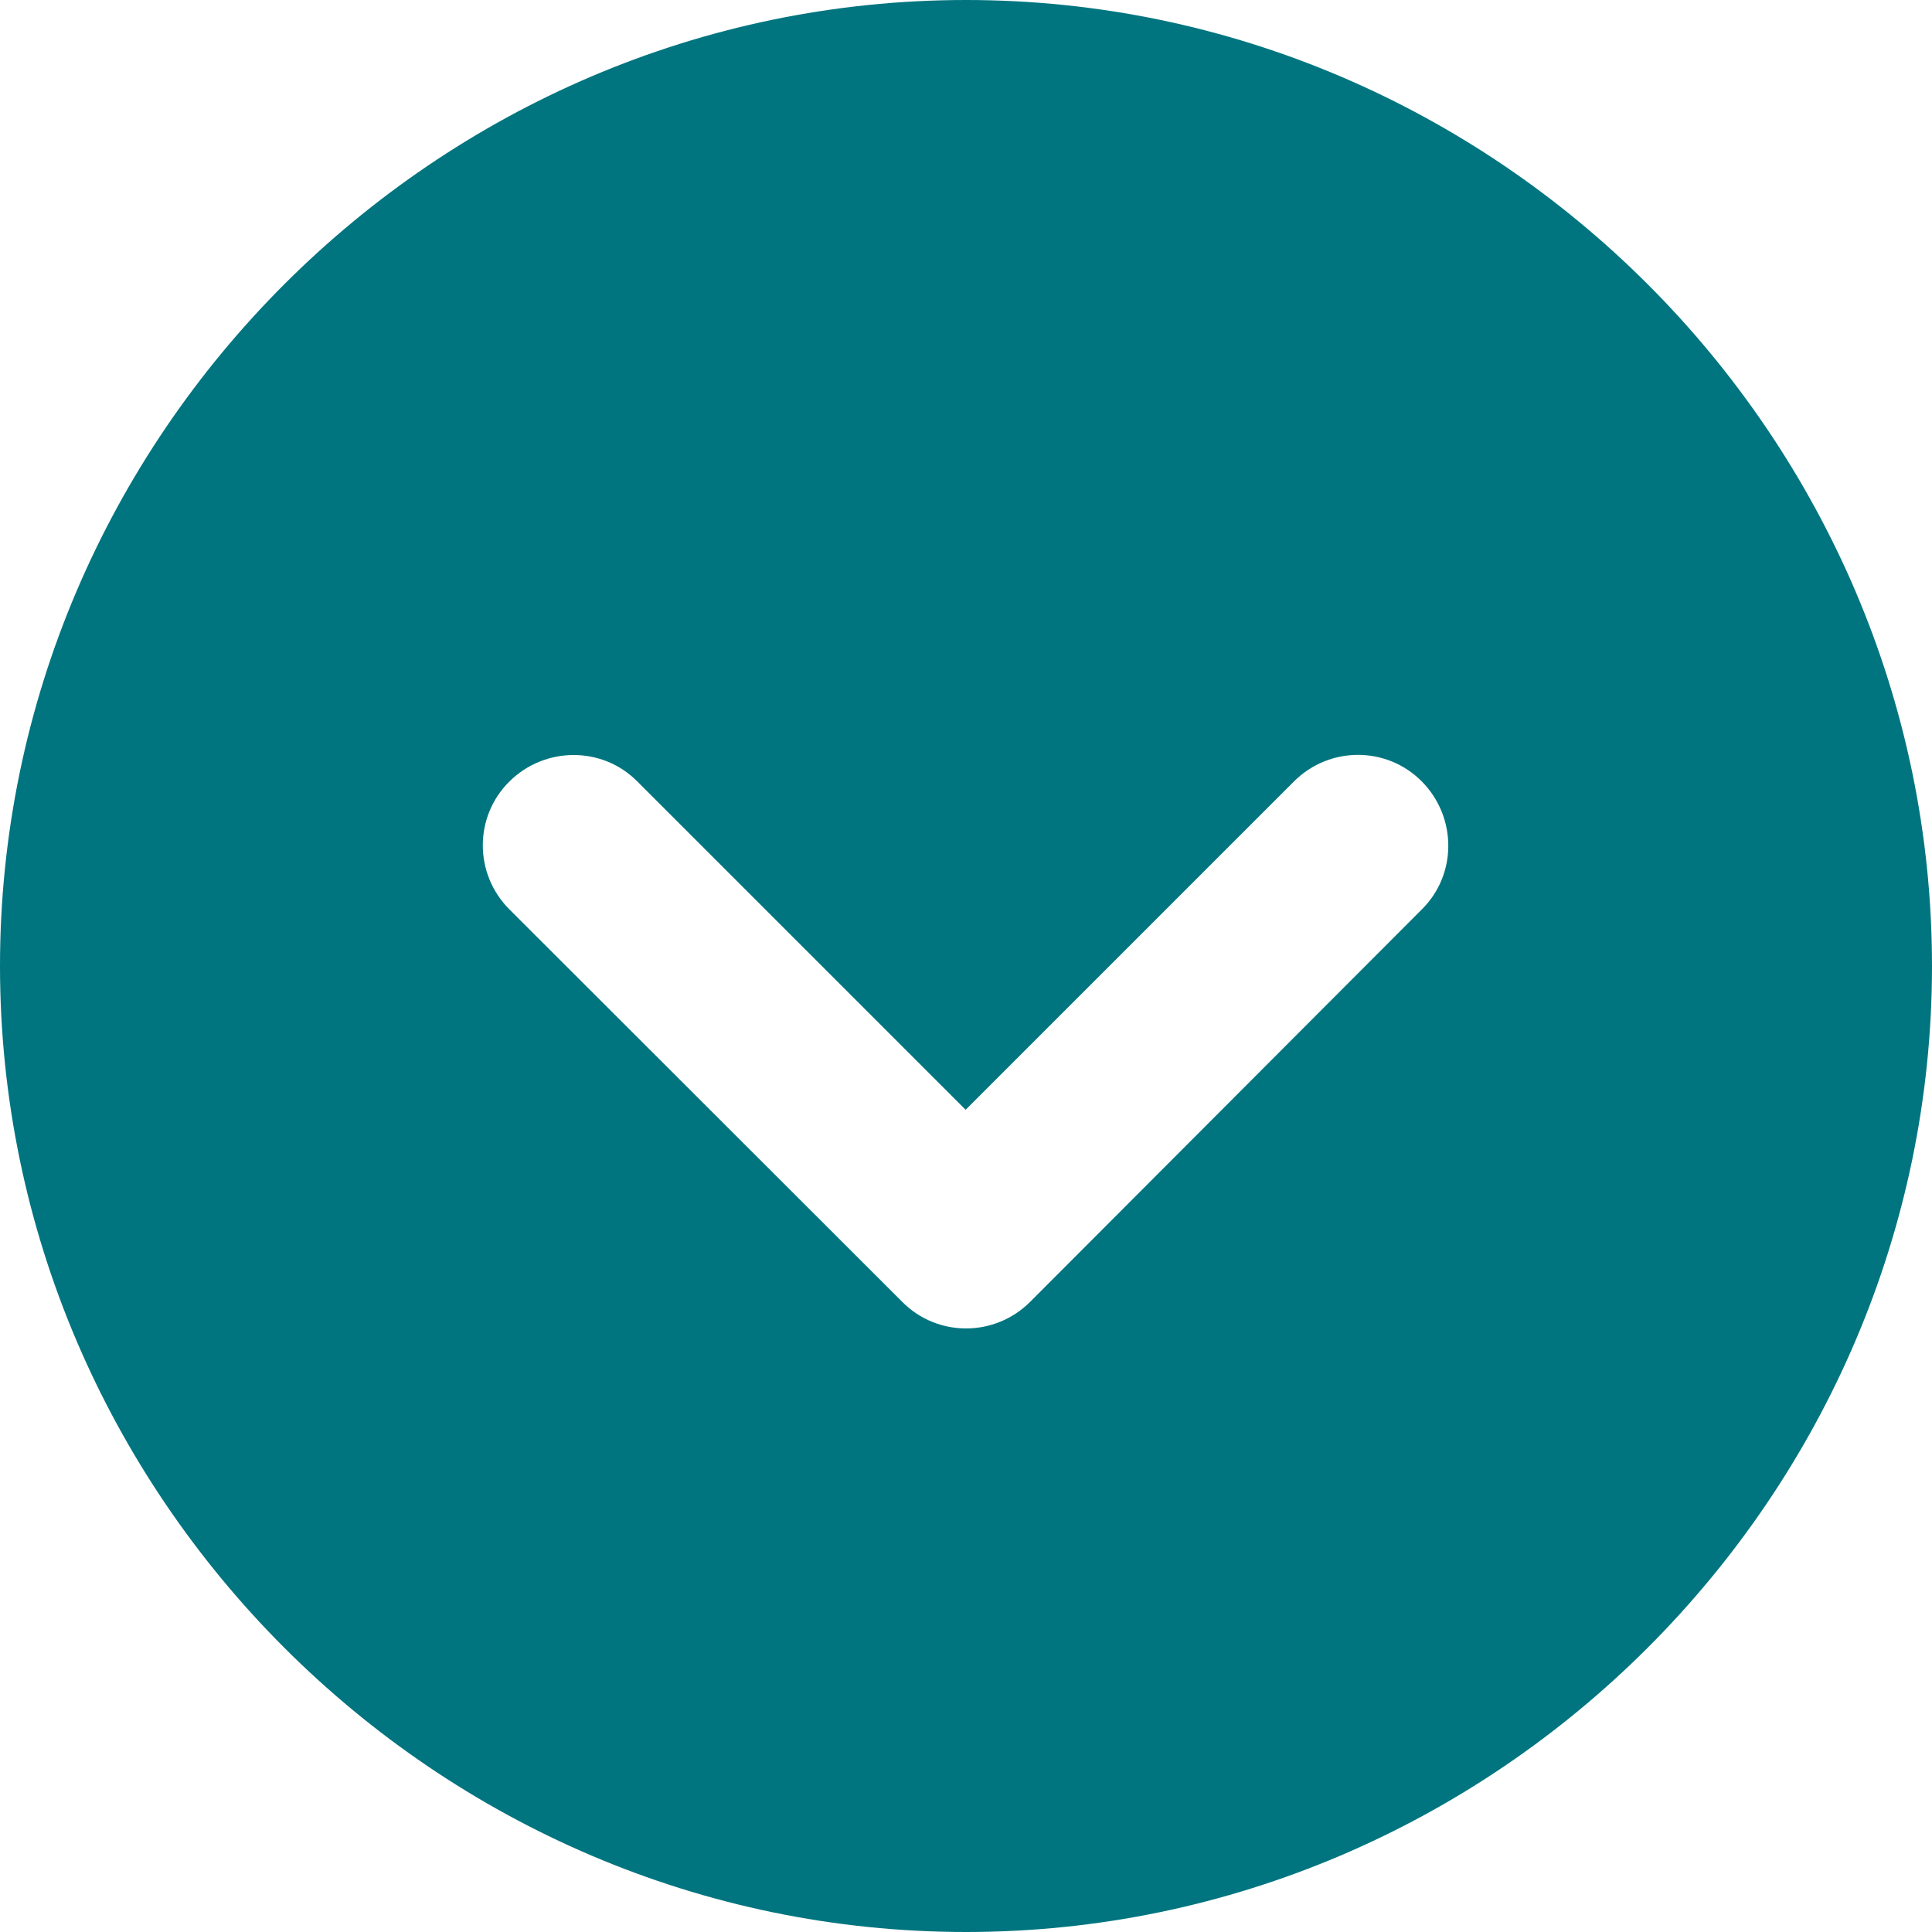 <?xml version="1.0" encoding="UTF-8" standalone="no"?>
<!DOCTYPE svg PUBLIC "-//W3C//DTD SVG 1.1//EN" "http://www.w3.org/Graphics/SVG/1.1/DTD/svg11.dtd">
<svg width="100%" height="100%" viewBox="0 0 512 512" version="1.1" xmlns="http://www.w3.org/2000/svg" xmlns:xlink="http://www.w3.org/1999/xlink" xml:space="preserve" xmlns:serif="http://www.serif.com/" style="fill-rule:evenodd;clip-rule:evenodd;stroke-linejoin:round;stroke-miterlimit:2;">
    <path d="M256,0C115.563,0 -0,115.563 0,256C0,396.437 115.563,512 256,512C396.437,512 512,396.437 512,256C512,115.563 396.437,0 256,0ZM135,241C125.6,231.6 125.6,216.4 135,207.1C144.4,197.8 159.6,197.7 168.9,207.1L255.9,294.1L342.9,207.1C352.3,197.7 367.5,197.7 376.8,207.1C386.1,216.5 386.2,231.7 376.8,241L273,345C263.6,354.4 248.4,354.4 239.1,345L135,241Z" style="fill:rgb(0,117,127);fill-rule:nonzero;"/>
</svg>

